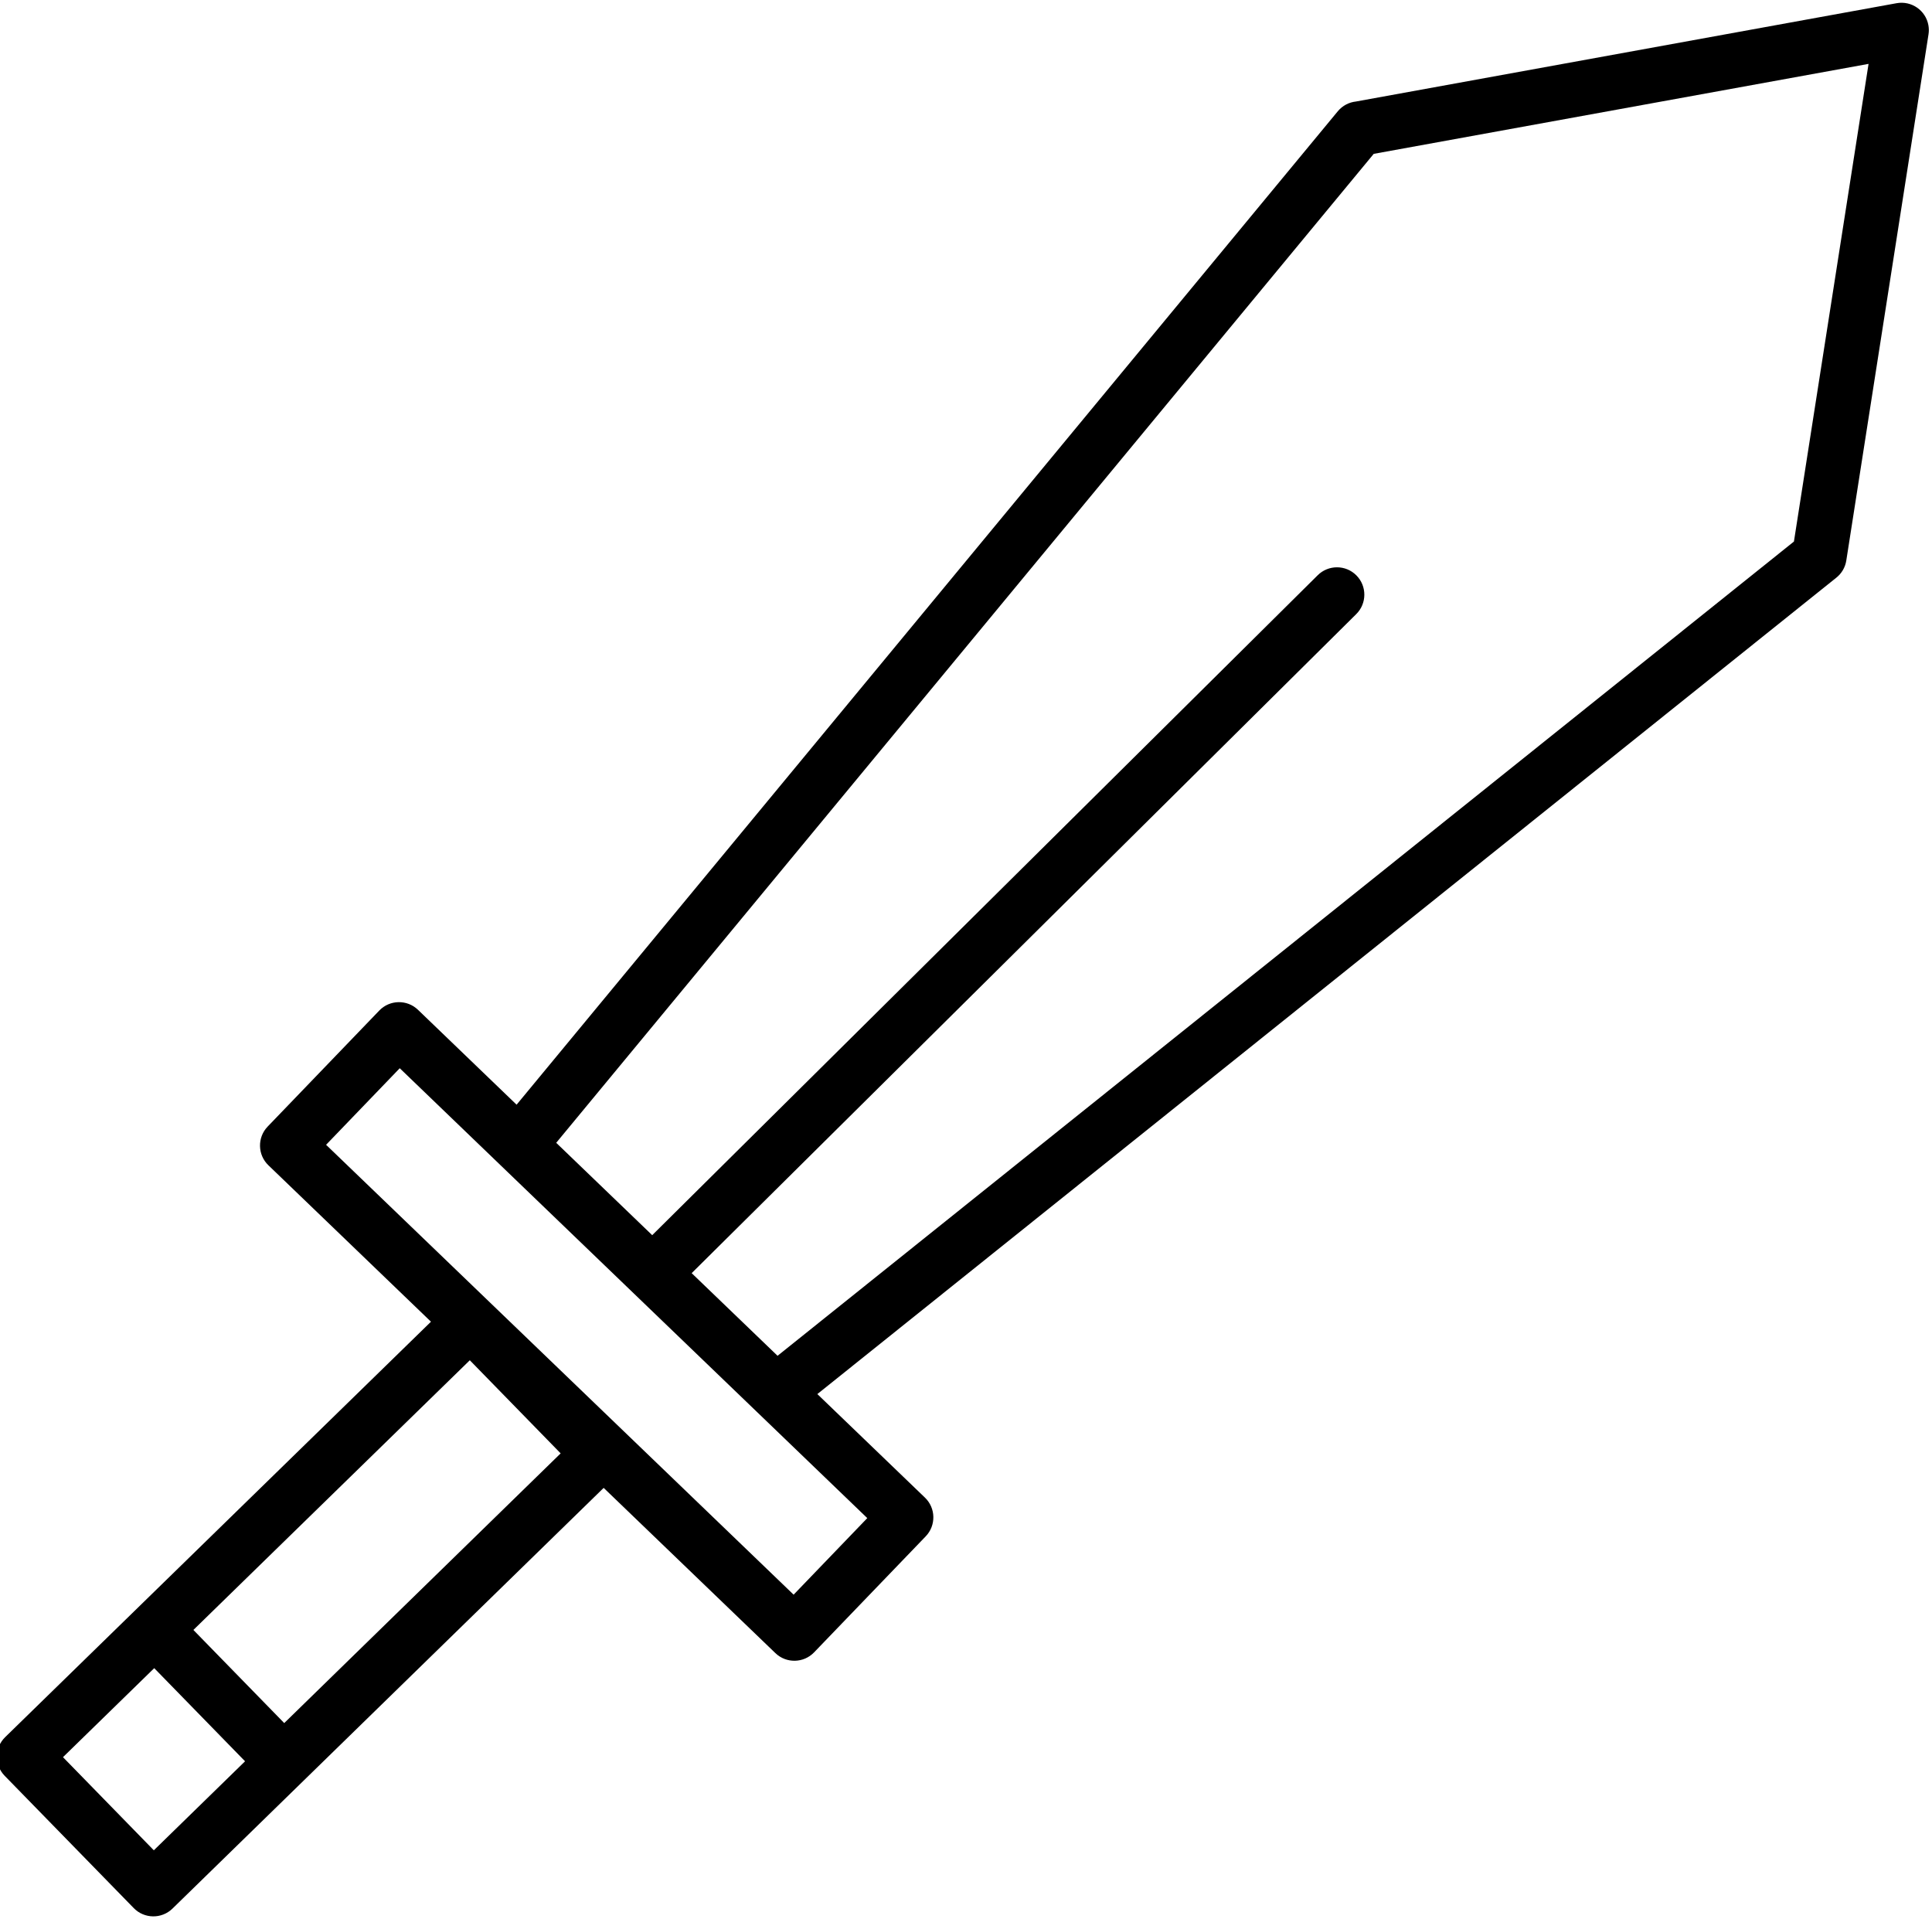 <?xml version="1.0" encoding="UTF-8"?>
<!DOCTYPE svg PUBLIC "-//W3C//DTD SVG 1.1//EN" "http://www.w3.org/Graphics/SVG/1.1/DTD/svg11.dtd">
<!-- Creator: CorelDRAW 2020 (64-Bit) -->
<svg xmlns="http://www.w3.org/2000/svg" xml:space="preserve" width="17.048mm" height="16.933mm" version="1.1" style="shape-rendering:geometricPrecision; text-rendering:geometricPrecision; image-rendering:optimizeQuality; fill-rule:evenodd; clip-rule:evenodd"
viewBox="0 0 1704.76 1693.32"
 xmlns:xlink="http://www.w3.org/1999/xlink"
 xmlns:xodm="http://www.corel.com/coreldraw/odm/2003">
 <defs>
  <style type="text/css">
   <![CDATA[
    .fil0 {fill:black;fill-rule:nonzero}
   ]]>
  </style>
 </defs>
 <g id="Capa_x0020_1">
  <path class="fil0" d="M287.71 1010.11l412.56 396.95 65 -67.56 -96.89 -93.23 -0.83 -0.79 -225.61 -217.07c-0.61,-0.53 -1.17,-1.08 -1.71,-1.65l-87.52 -84.21 -65 67.56zm287.78 79.74l587.22 -582.27c9.45,-9.39 24.76,-9.36 34.15,0.1 9.4,9.45 9.36,24.76 -0.1,34.15l-586.45 581.53 75.79 72.92 896.86 -718.45 65.85 -421.47 -436.64 79.39 -721.39 872.6 84.71 81.5zm-119.67 -115.13l724.62 -876.52c4.19,-5.07 10.01,-7.98 16.07,-8.63l477.12 -86.76c13.1,-2.34 25.65,6.38 27.99,19.49 0.49,2.7 0.5,5.37 0.1,7.94l-72.55 464.3c-0.96,6.19 -4.19,11.47 -8.72,15.1l-899.24 720.42 94.96 91.37c9.61,9.24 9.9,24.55 0.66,34.16l-98.5 102.37c-9.24,9.61 -24.54,9.9 -34.15,0.66l-151.53 -145.79 -380.52 371.24c-9.55,9.29 -24.86,9.07 -34.15,-0.48l-113.89 -116.73c-9.29,-9.55 -9.07,-24.85 0.48,-34.14l375.69 -366.52 -143.45 -138.02c-9.61,-9.24 -9.9,-24.55 -0.66,-34.15l98.5 -102.38c9.24,-9.61 24.54,-9.9 34.15,-0.66l87.02 83.73zm-285.2 463.46l80.16 82.17 243.92 -237.97 -80.16 -82.16 -243.92 237.96zm45.6 115.89l-80.16 -82.17 -80.51 78.54 80.16 82.17 80.51 -78.54z"/>
 </g>
</svg>
